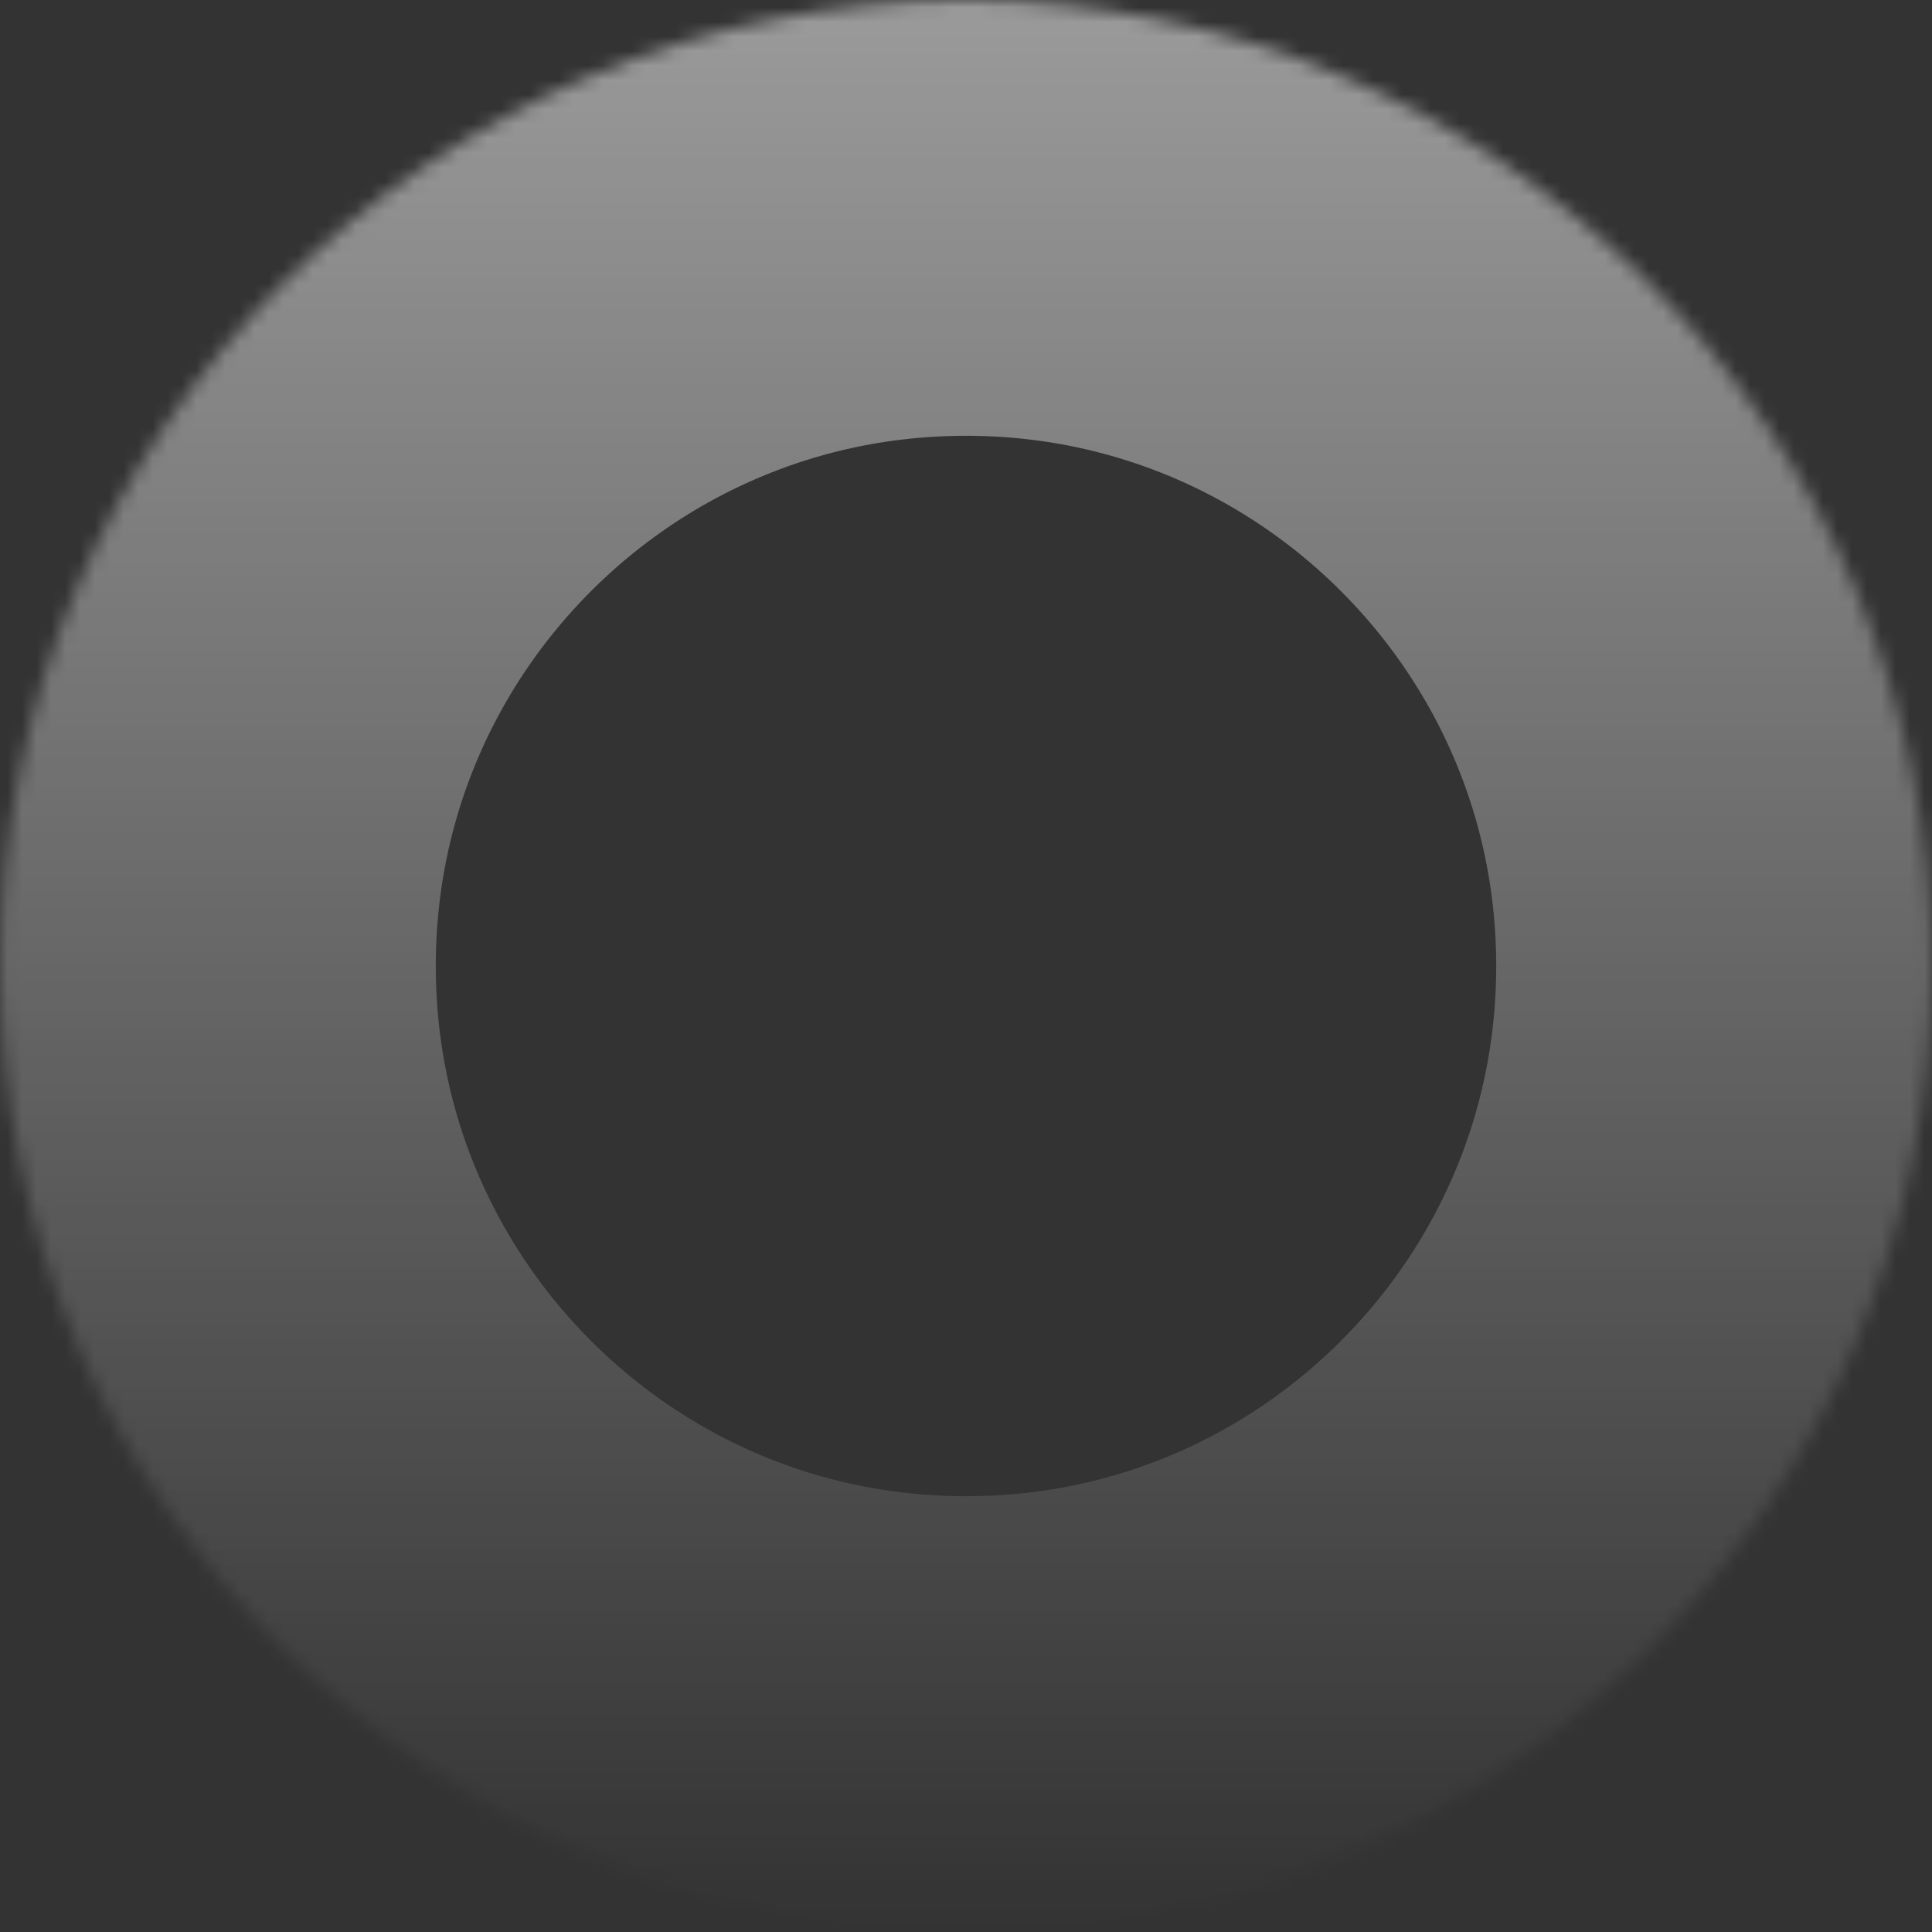 ﻿<?xml version="1.0" encoding="utf-8"?>
<svg version="1.1" xmlns:xlink="http://www.w3.org/1999/xlink" width="133px" height="133px" xmlns="http://www.w3.org/2000/svg">
  <rect width="100%" height="100%" fill="#333333" stroke="none"/>
  <defs>
    <linearGradient gradientUnits="userSpaceOnUse" x1="66.5" y1="0" x2="66.5" y2="133" id="LinearGradient146">
      <stop id="Stop147" stop-color="#ffffff" stop-opacity="0.506" offset="0" />
      <stop id="Stop148" stop-color="#ffffff" stop-opacity="0" offset="1" />
    </linearGradient>
    <mask fill="white" id="clip149">
      <path d="M 0 66.5  C 0 103.227  29.773 133  66.5 133  C 103.227 133  133 103.227  133 66.5  C 133 29.773  103.227 0  66.5 0  C 29.773 0  0 29.773  0 66.5  Z " fill-rule="evenodd" />
    </mask>
  </defs>
  <g transform="matrix(1 0 0 1 -125 -33 )">
    <path d="M 0 66.5  C 0 103.227  29.773 133  66.5 133  C 103.227 133  133 103.227  133 66.5  C 133 29.773  103.227 0  66.5 0  C 29.773 0  0 29.773  0 66.5  Z " fill-rule="nonzero" fill="#ffffff" stroke="none" fill-opacity="0" transform="matrix(1 0 0 1 125 33 )" />
    <path d="M 0 66.5  C 0 103.227  29.773 133  66.5 133  C 103.227 133  133 103.227  133 66.5  C 133 29.773  103.227 0  66.5 0  C 29.773 0  0 29.773  0 66.5  Z " stroke-width="60" stroke="url(#LinearGradient146)" fill="none" transform="matrix(1 0 0 1 125 33 )" mask="url(#clip149)" />
  </g>
</svg>